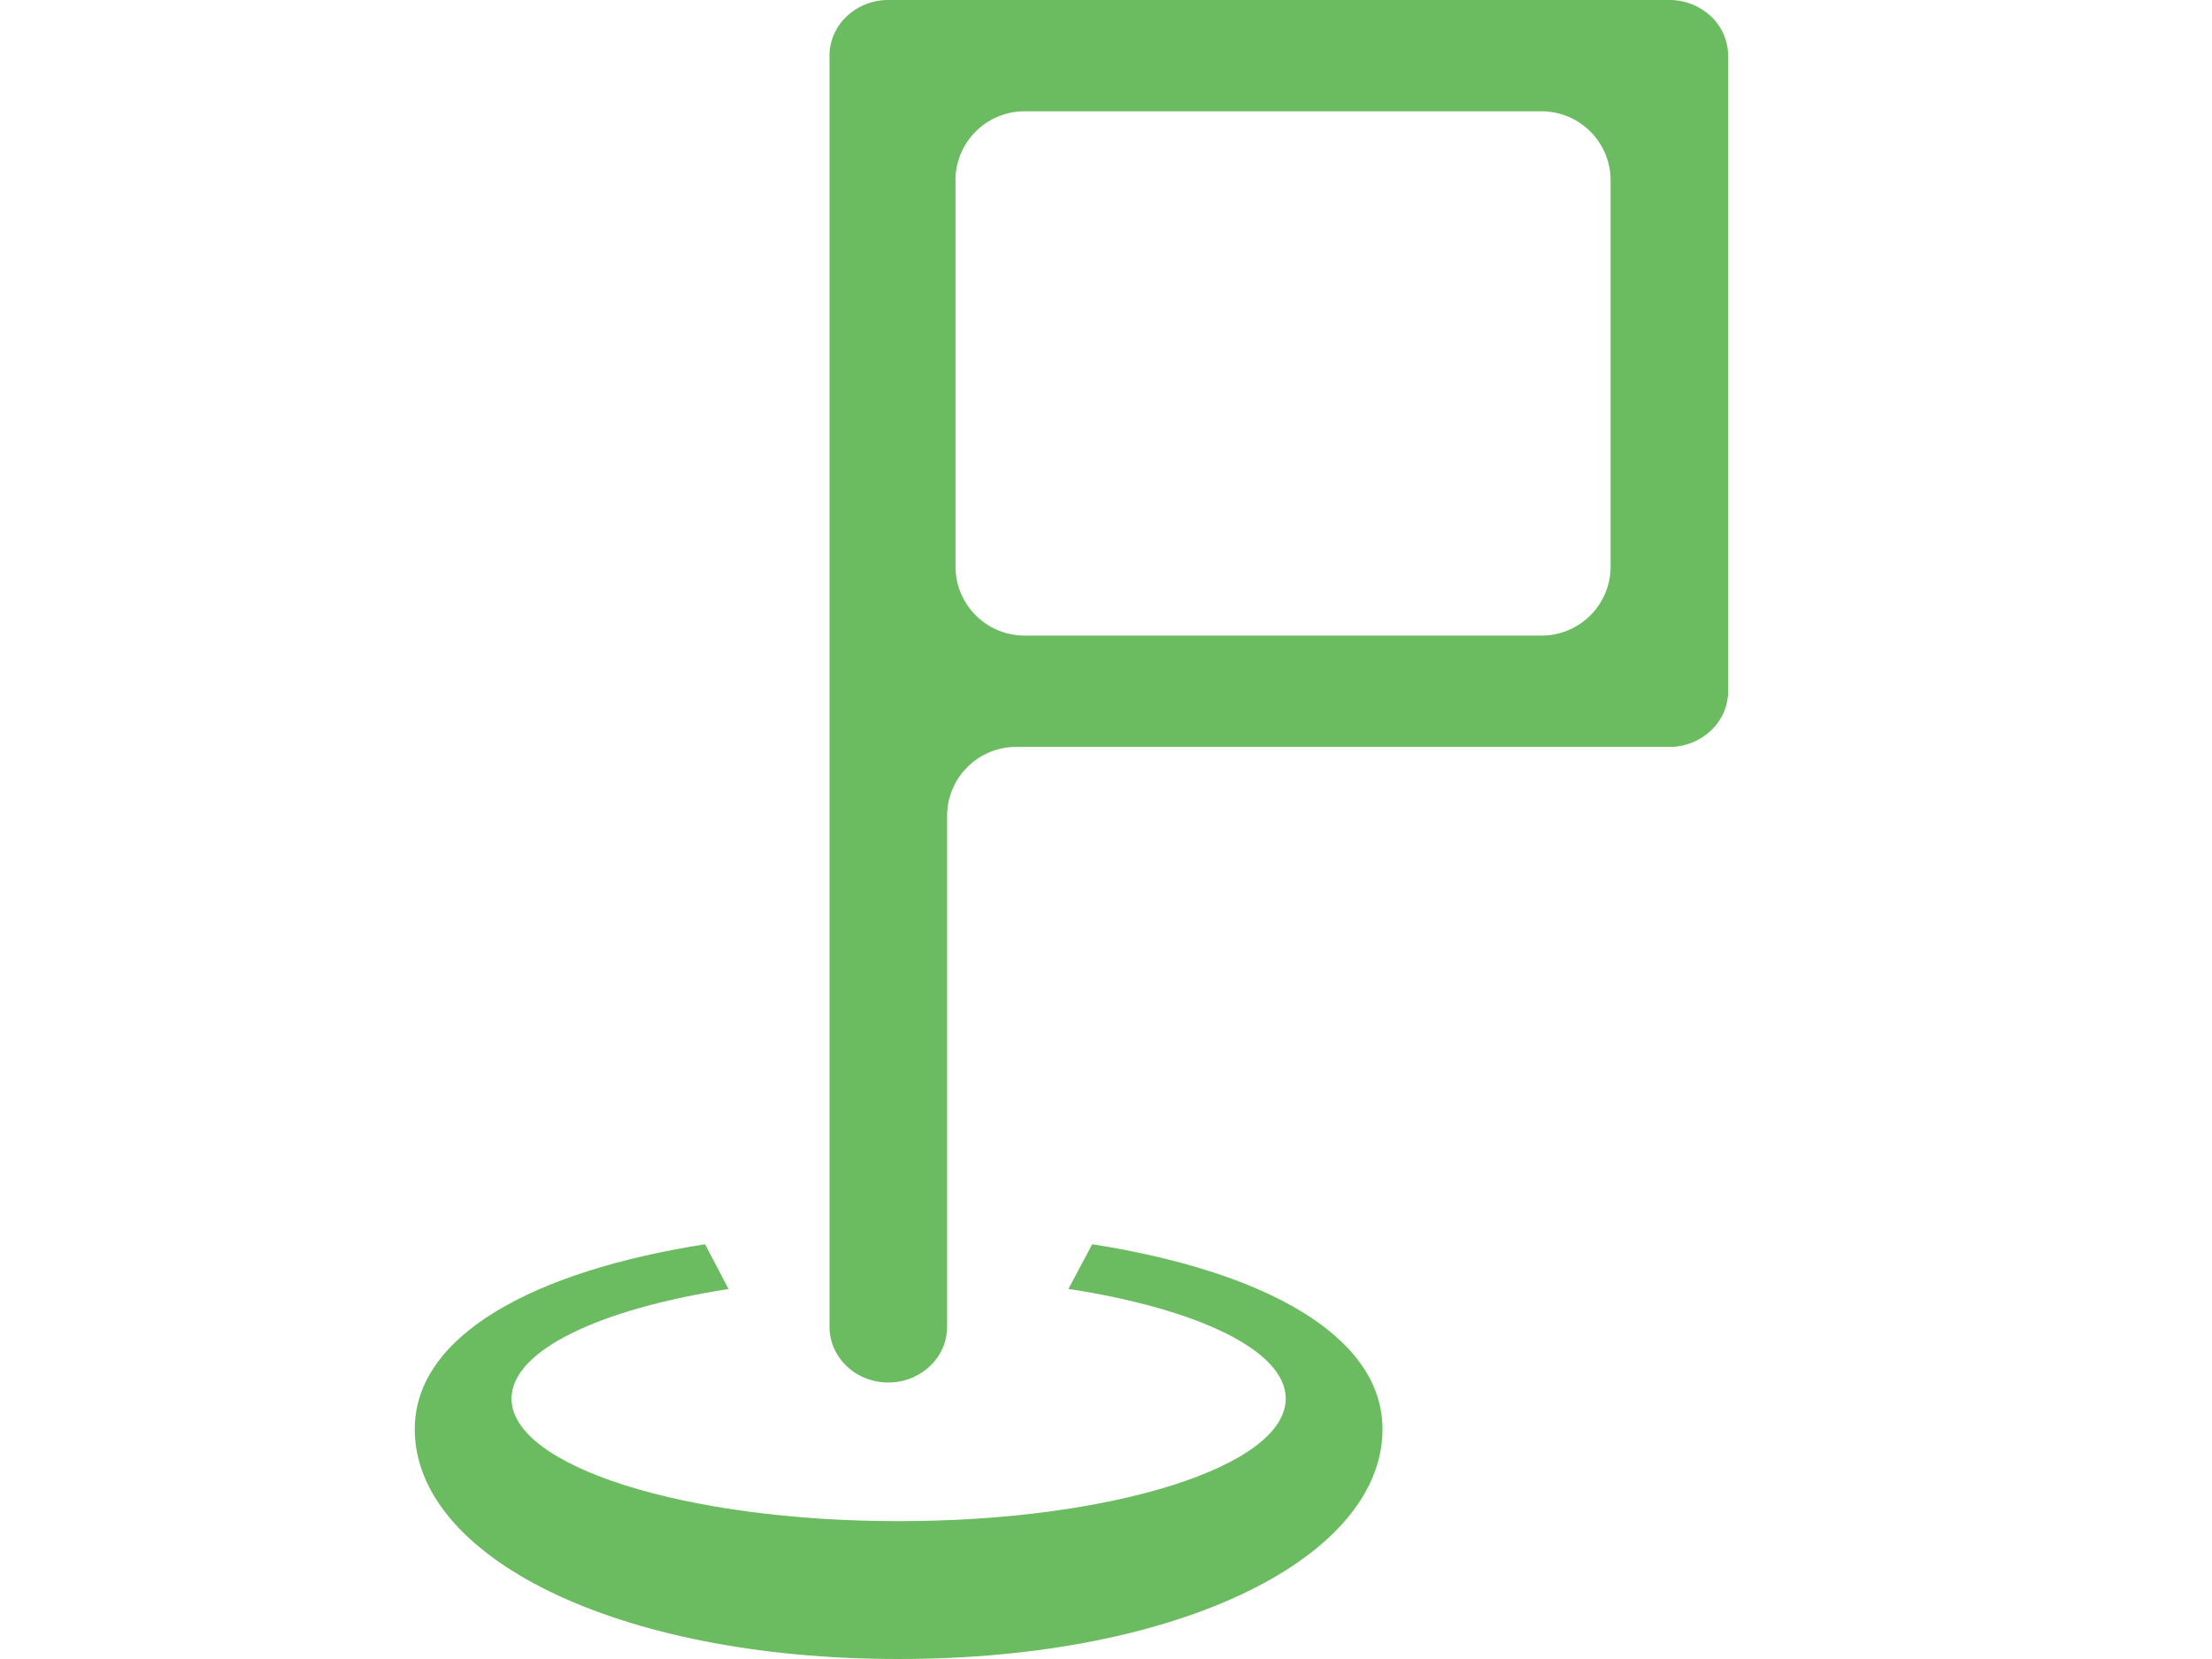 <svg width="32" height="24" fill="none" xmlns="http://www.w3.org/2000/svg"><path d="M12.85 0a.876.876 0 0 0-.6.236.783.783 0 0 0-.25.569v18.39c0 .214.09.418.25.57.159.15.375.235.6.235a.876.876 0 0 0 .602-.236c.16-.15.249-.355.249-.569v-7.39a1 1 0 0 1 1-1h9.448a.876.876 0 0 0 .602-.236c.16-.151.249-.356.249-.569V.805a.783.783 0 0 0-.25-.57.876.876 0 0 0-.6-.235h-11.3Zm.972 2.61a1 1 0 0 1 1-1H22.3a1 1 0 0 1 1 1v5.585a1 1 0 0 1-1 1h-7.477a1 1 0 0 1-1-1V2.61Z" fill="#6BBC60"/><path d="M10.2 18C7.73 18.387 6 19.313 6 20.676 6 22.512 8.889 24 13 24c4.111 0 7-1.488 7-3.324 0-1.363-1.729-2.289-4.2-2.676l-.343.646c1.863.287 3.143.889 3.143 1.587 0 .979-2.507 1.773-5.6 1.773-3.093 0-5.6-.794-5.6-1.773 0-.696 1.272-1.297 3.14-1.585-.112-.216-.226-.432-.34-.648Z" fill="#6BBC60"/></svg>